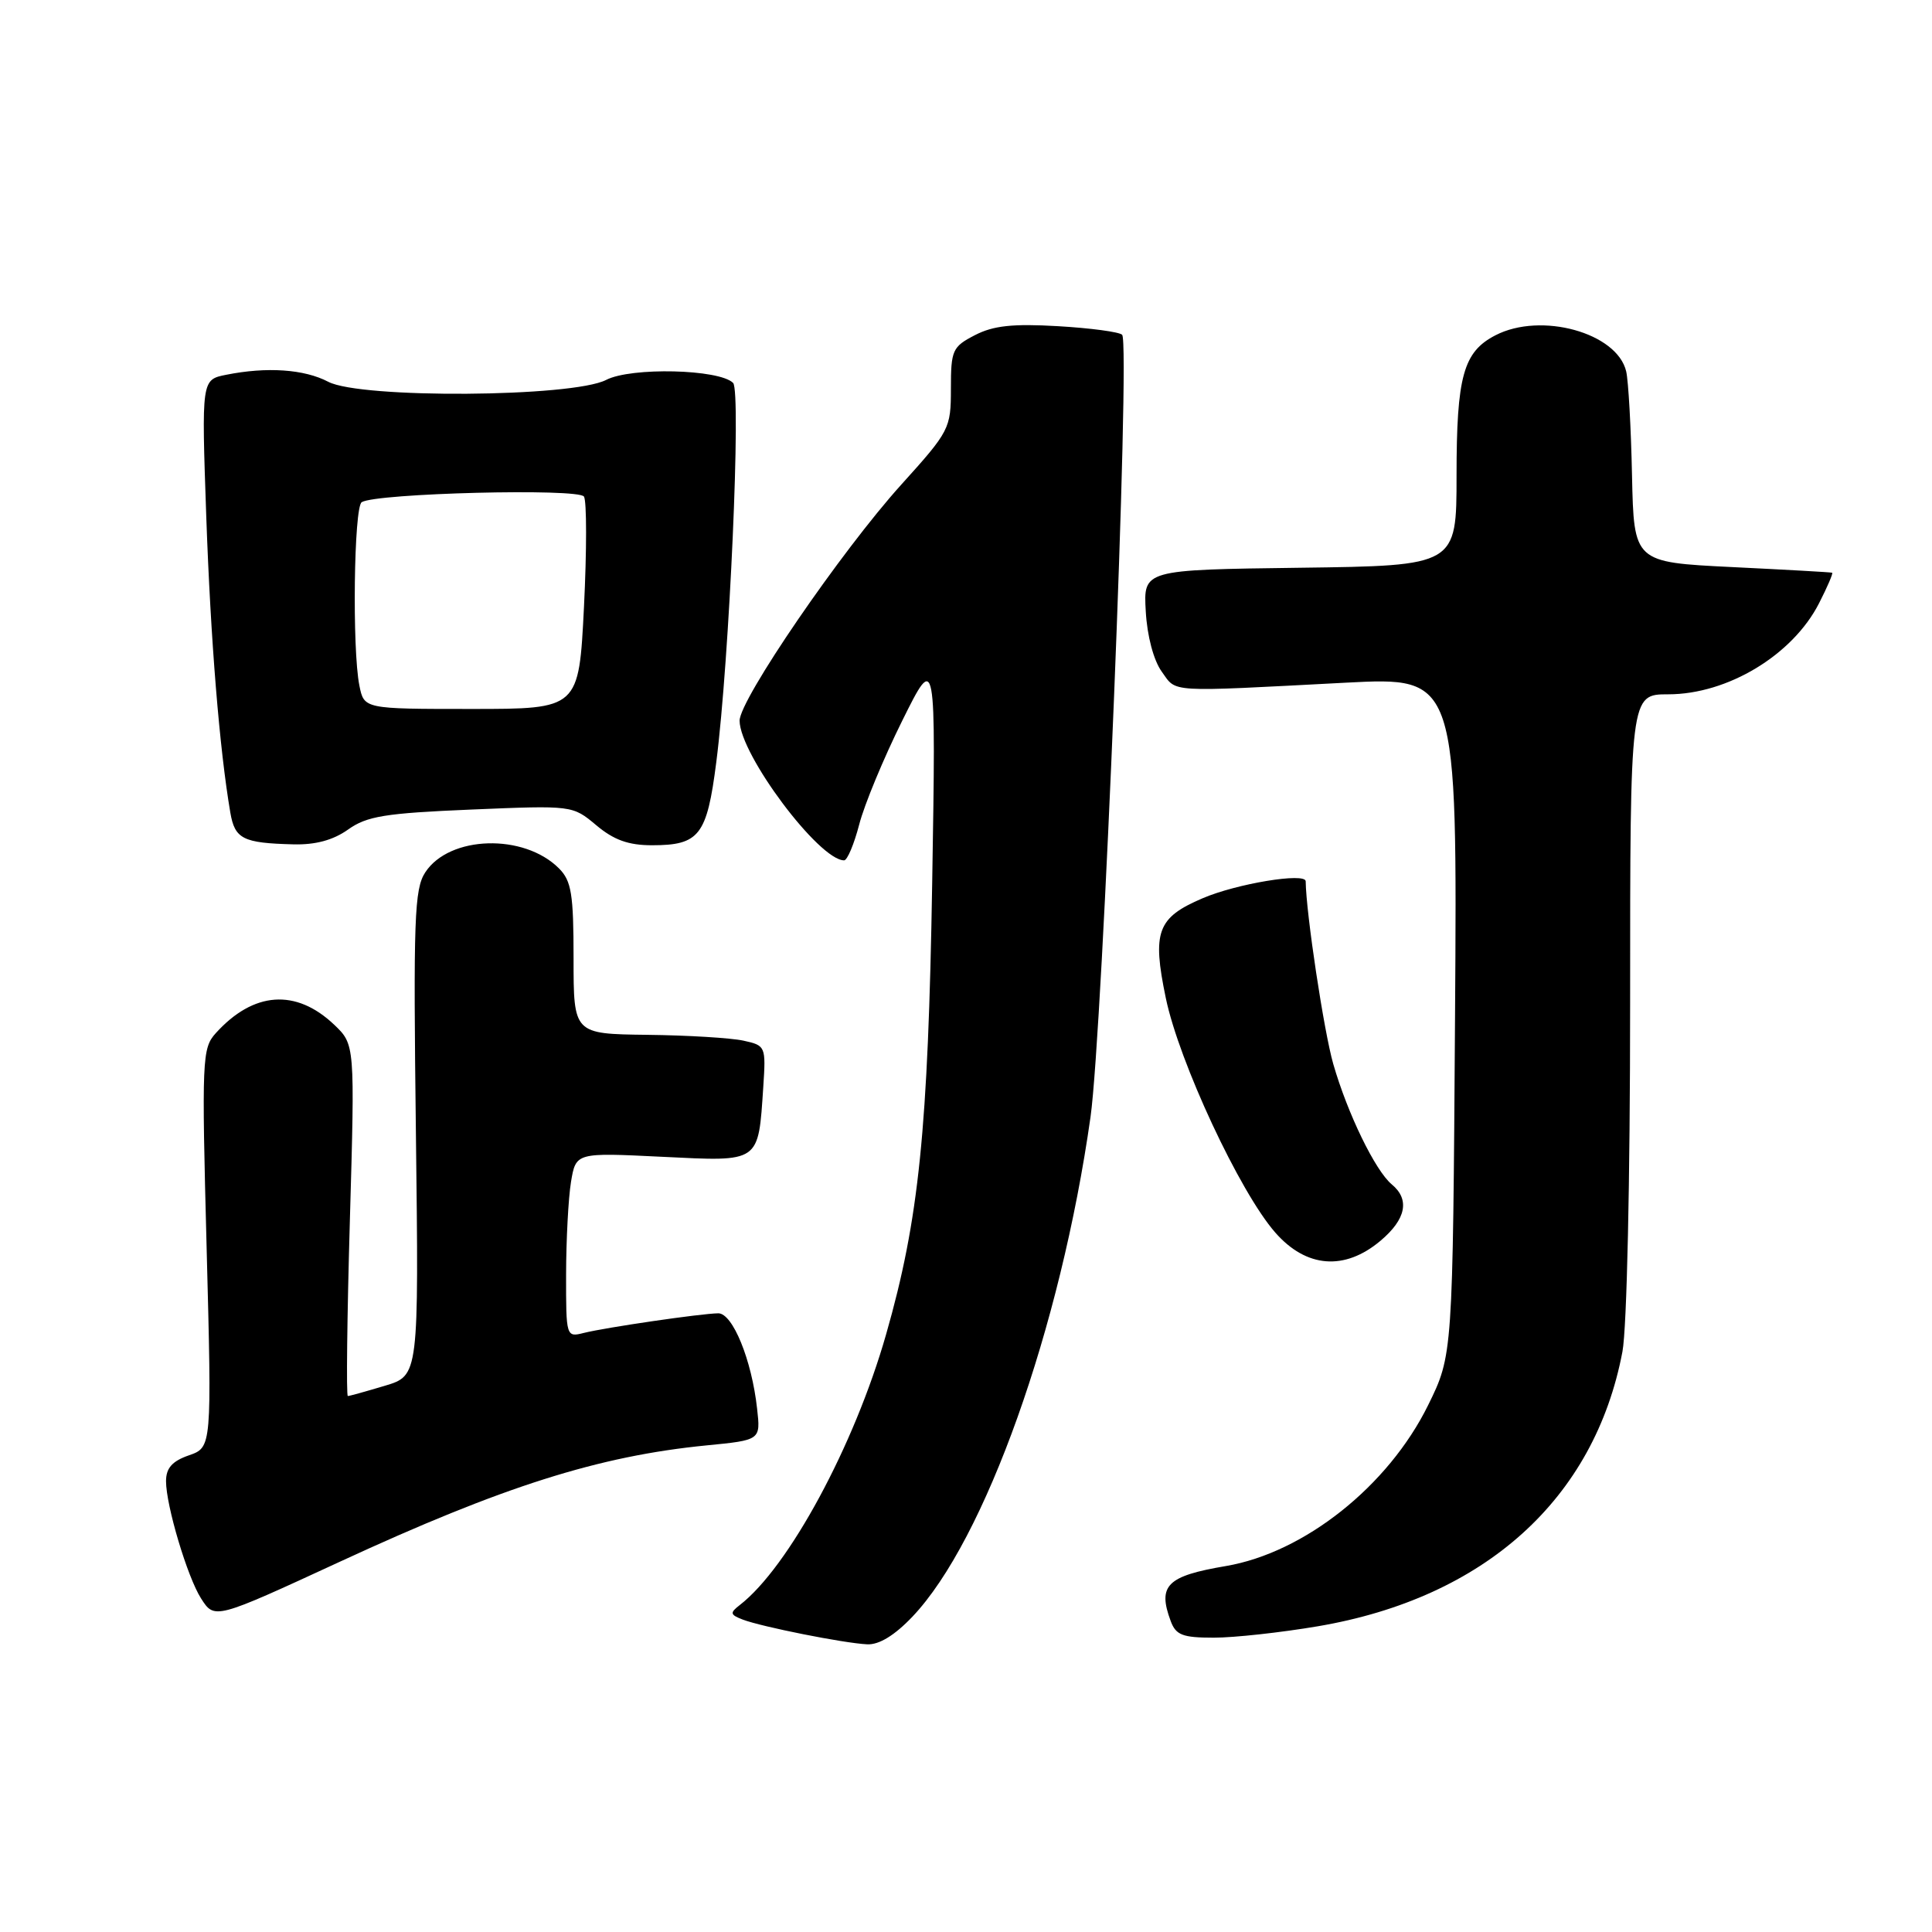 <?xml version="1.0" encoding="UTF-8" standalone="no"?>
<!DOCTYPE svg PUBLIC "-//W3C//DTD SVG 1.1//EN" "http://www.w3.org/Graphics/SVG/1.1/DTD/svg11.dtd" >
<svg xmlns="http://www.w3.org/2000/svg" xmlns:xlink="http://www.w3.org/1999/xlink" version="1.1" viewBox="0 0 256 256">
 <g >
 <path fill="currentColor"
d=" M 120.90 214.22 C 130.52 204.10 140.54 175.99 144.50 148.00 C 146.12 136.54 149.80 45.47 148.69 44.36 C 148.31 43.98 144.48 43.47 140.18 43.22 C 134.20 42.87 131.61 43.15 129.18 44.41 C 126.20 45.95 126.00 46.39 126.00 51.49 C 126.00 56.79 125.83 57.12 119.42 64.22 C 111.48 73.01 97.98 92.72 98.00 95.50 C 98.04 99.98 108.53 114.00 111.85 114.00 C 112.27 114.00 113.17 111.86 113.85 109.25 C 114.52 106.64 117.09 100.45 119.55 95.50 C 124.02 86.50 124.02 86.50 123.52 117.00 C 122.98 149.71 121.77 161.59 117.41 176.82 C 113.20 191.57 104.49 207.68 98.02 212.68 C 96.69 213.71 96.73 213.95 98.41 214.60 C 100.88 215.55 111.80 217.73 114.90 217.88 C 116.48 217.96 118.54 216.70 120.90 214.22 Z  M 174.62 215.49 C 196.74 211.73 211.28 198.63 214.98 179.11 C 215.57 176.00 216.00 156.48 216.00 132.86 C 216.00 92.00 216.00 92.00 221.05 92.00 C 228.91 92.00 237.53 86.80 241.03 79.94 C 242.14 77.77 242.92 75.95 242.77 75.89 C 242.62 75.82 236.65 75.49 229.50 75.14 C 216.50 74.50 216.50 74.50 216.25 63.00 C 216.12 56.67 215.77 50.47 215.48 49.22 C 214.28 44.09 204.19 41.30 198.15 44.43 C 193.90 46.62 193.00 49.86 193.00 63.03 C 193.00 74.96 193.00 74.96 172.25 75.23 C 151.50 75.50 151.50 75.50 151.82 81.00 C 152.00 84.27 152.86 87.51 153.94 89.00 C 155.96 91.80 154.43 91.71 178.30 90.46 C 193.10 89.69 193.10 89.69 192.80 134.62 C 192.50 179.55 192.50 179.55 189.23 186.20 C 183.95 196.91 172.84 205.74 162.43 207.51 C 154.62 208.83 153.37 210.08 155.12 214.79 C 155.81 216.66 156.69 217.00 160.84 217.00 C 163.53 217.00 169.73 216.32 174.62 215.49 Z  M 45.07 206.92 C 66.69 196.93 79.33 192.93 93.64 191.52 C 100.79 190.82 100.79 190.82 100.32 186.66 C 99.61 180.19 97.08 174.00 95.17 174.02 C 92.89 174.05 80.28 175.89 77.36 176.62 C 75.02 177.21 75.00 177.15 75.01 168.86 C 75.02 164.26 75.31 158.75 75.66 156.61 C 76.31 152.72 76.31 152.72 87.71 153.28 C 100.81 153.92 100.46 154.17 101.14 144.00 C 101.49 138.64 101.45 138.53 98.50 137.89 C 96.85 137.53 91.11 137.18 85.75 137.12 C 76.00 137.00 76.00 137.00 76.00 127.00 C 76.00 118.45 75.72 116.72 74.06 115.06 C 69.41 110.41 59.55 110.70 56.35 115.59 C 54.90 117.80 54.76 121.74 55.11 150.18 C 55.50 182.27 55.50 182.27 51.00 183.62 C 48.52 184.36 46.32 184.98 46.09 184.98 C 45.87 184.99 45.99 174.52 46.36 161.70 C 47.03 138.40 47.03 138.40 44.27 135.77 C 39.21 130.97 33.59 131.37 28.59 136.90 C 26.78 138.90 26.72 140.31 27.38 165.39 C 28.07 191.78 28.07 191.78 25.03 192.84 C 22.81 193.61 22.00 194.53 22.00 196.27 C 22.00 199.49 24.83 208.97 26.64 211.80 C 28.43 214.60 28.44 214.60 45.07 206.92 Z  M 182.92 164.41 C 186.31 161.56 186.84 158.94 184.42 156.94 C 182.23 155.12 178.56 147.57 176.66 140.97 C 175.42 136.64 173.06 121.00 173.01 116.77 C 172.99 115.58 163.85 117.09 159.34 119.03 C 153.34 121.59 152.65 123.46 154.47 132.22 C 156.22 140.69 164.29 157.98 168.98 163.32 C 173.09 168.01 178.17 168.41 182.92 164.41 Z  M 46.12 109.92 C 48.61 108.14 51.03 107.75 62.45 107.27 C 75.86 106.71 75.86 106.71 79.01 109.35 C 81.33 111.30 83.27 112.00 86.39 112.00 C 92.67 112.00 93.67 110.71 94.91 101.00 C 96.66 87.37 98.23 51.83 97.14 50.74 C 95.31 48.91 83.62 48.63 80.32 50.34 C 75.84 52.65 47.79 52.84 43.50 50.59 C 40.32 48.92 35.37 48.58 29.97 49.66 C 26.70 50.31 26.70 50.31 27.33 68.41 C 27.91 84.85 29.08 99.25 30.52 107.68 C 31.12 111.17 32.19 111.71 38.85 111.88 C 41.79 111.96 44.13 111.33 46.12 109.92 Z  M 47.62 90.84 C 46.65 86.01 46.89 67.18 47.93 66.54 C 49.86 65.35 76.68 64.67 77.38 65.80 C 77.75 66.41 77.75 72.98 77.38 80.42 C 76.70 93.94 76.70 93.94 62.47 93.94 C 48.24 93.94 48.24 93.94 47.62 90.84 Z "/>
</g>
</svg>